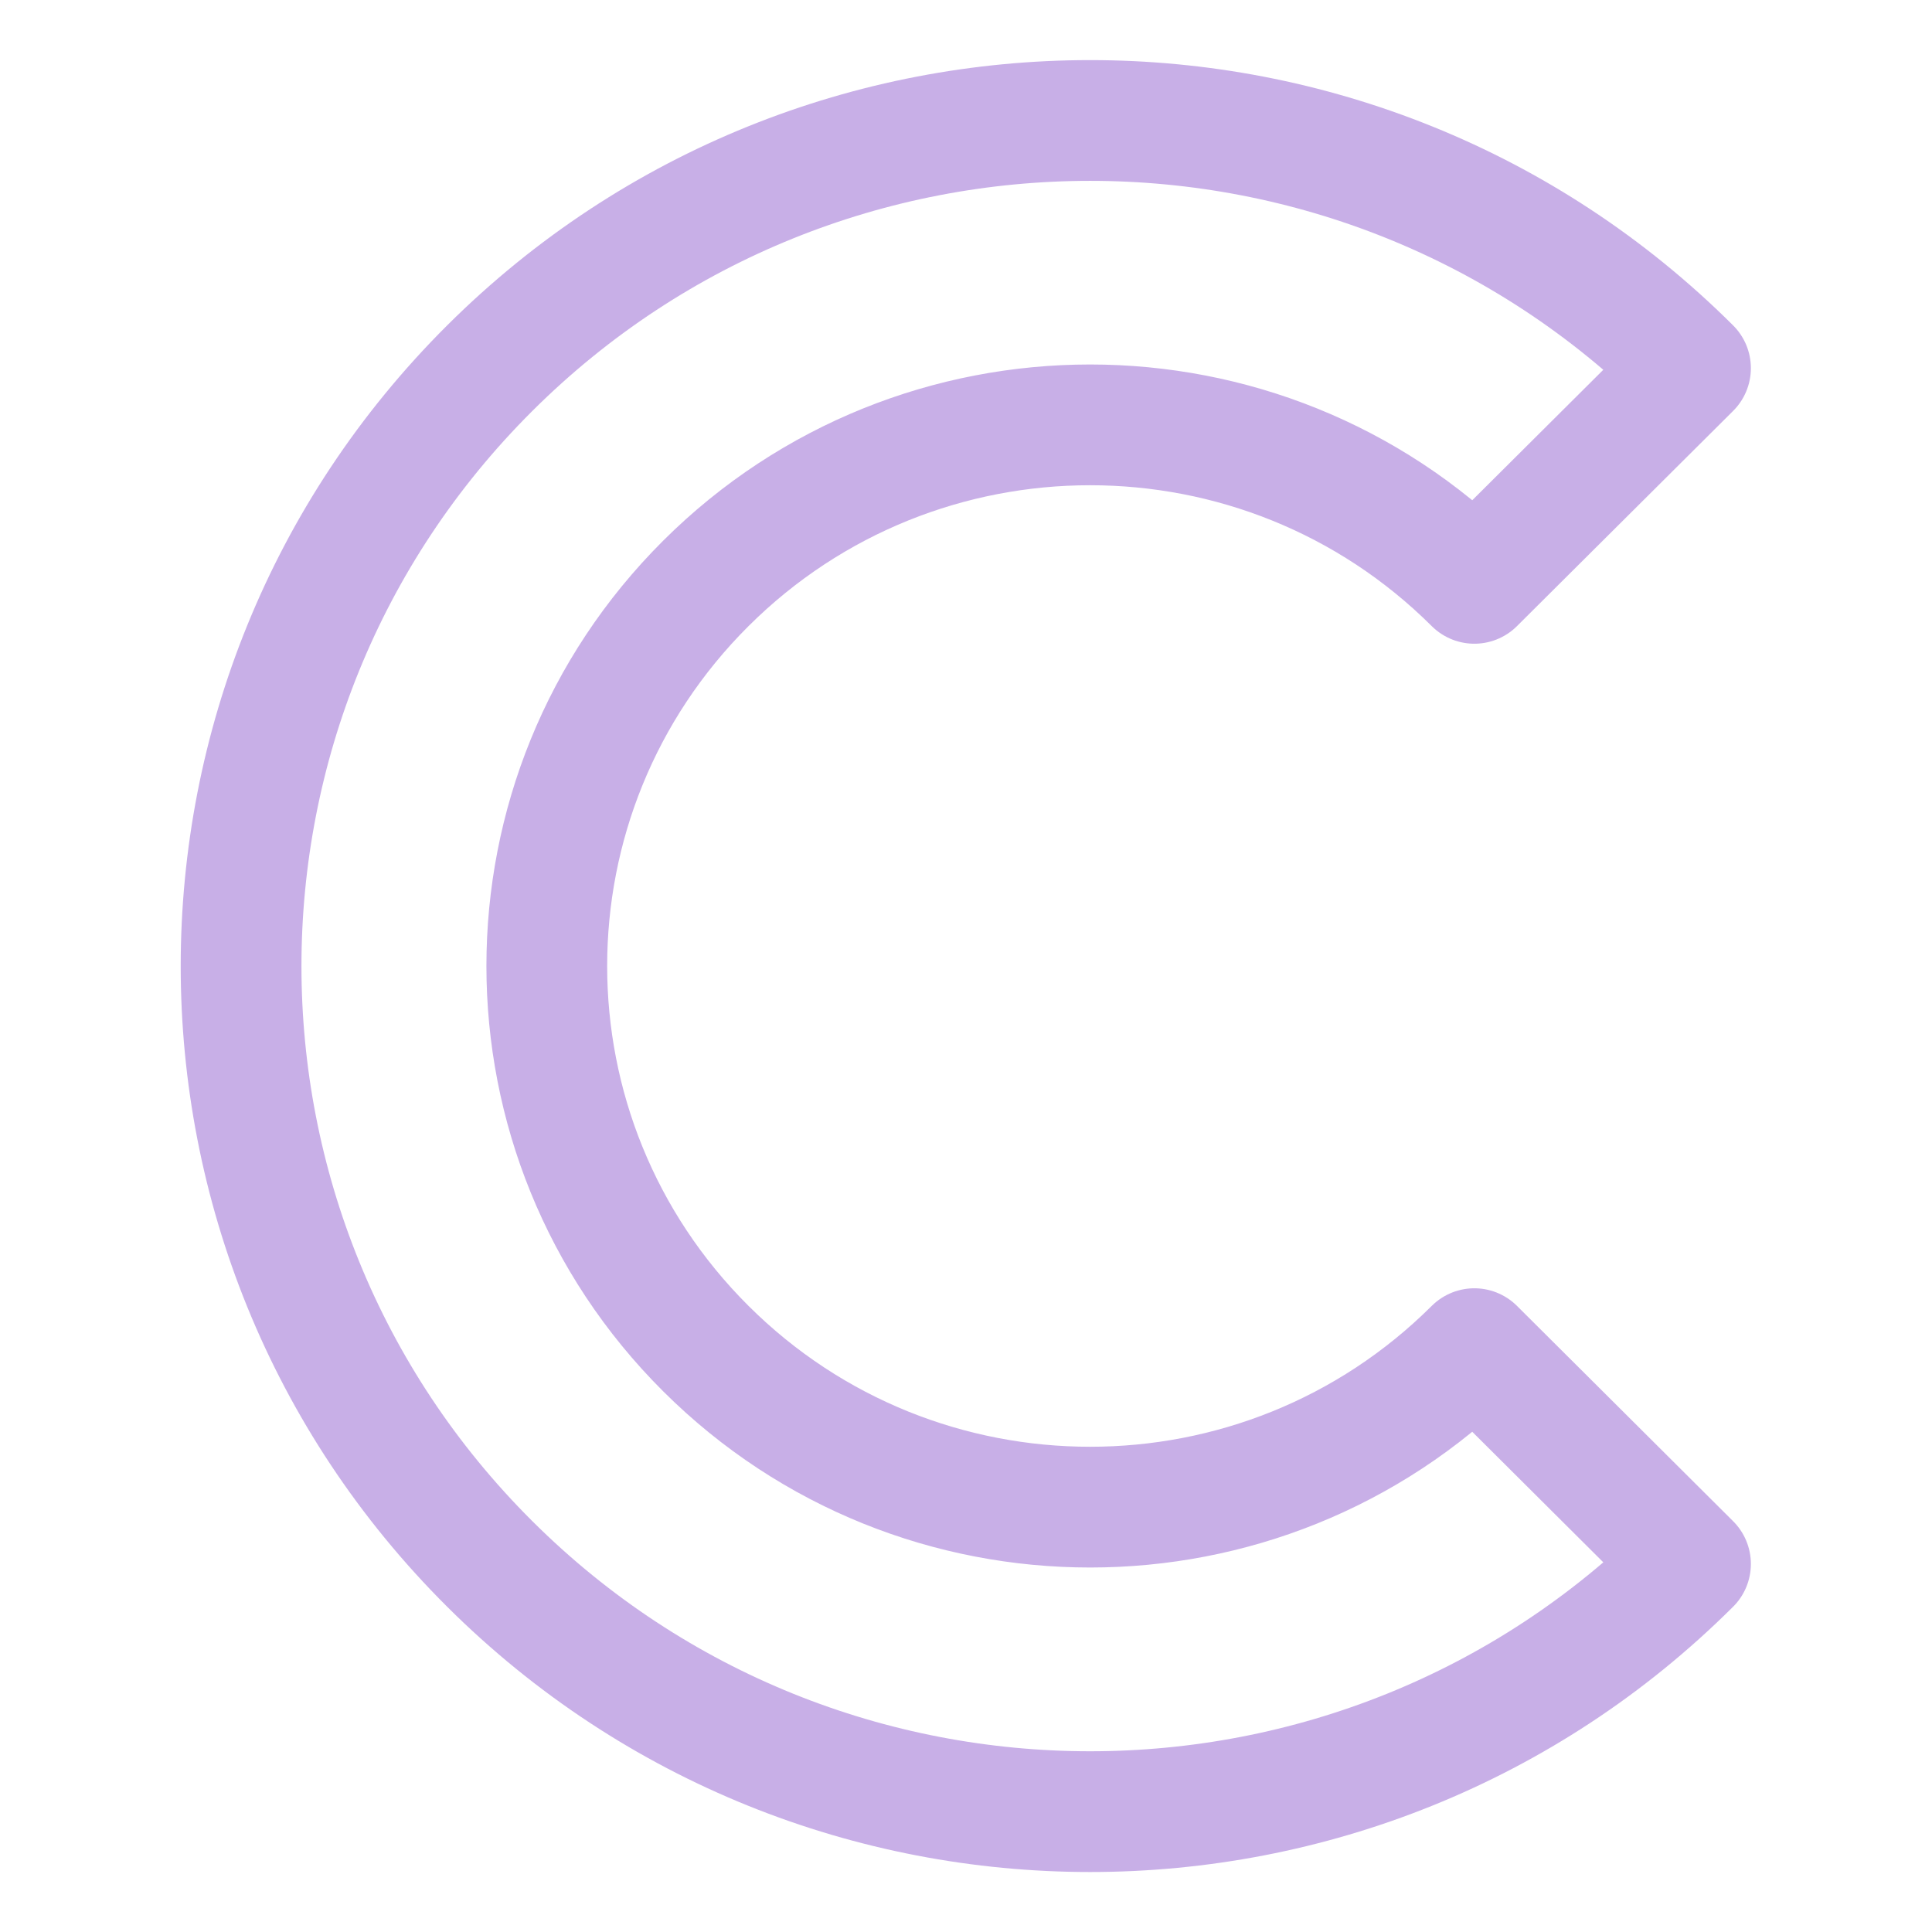 <svg xmlns="http://www.w3.org/2000/svg" width="16" height="16" viewBox="0 0 16 16">
	<path fill="none" stroke="#C8AFE7" stroke-linecap="round" stroke-linejoin="round" d="m 4.056,12.952 c 2.746,2.735 7.198,2.735 9.944,0 l -1.79,-1.783 c -1.757,1.75 -4.607,1.75 -6.364,0 -1.757,-1.75 -1.757,-4.588 0,-6.338 1.757,-1.75 4.607,-1.75 6.364,0 l 0.895,-0.891 0.895,-0.891 c -2.746,-2.735 -7.198,-2.735 -9.944,0 -2.746,2.735 -2.746,7.169 2e-7,9.903 z" clip-rule="evenodd" />
</svg>